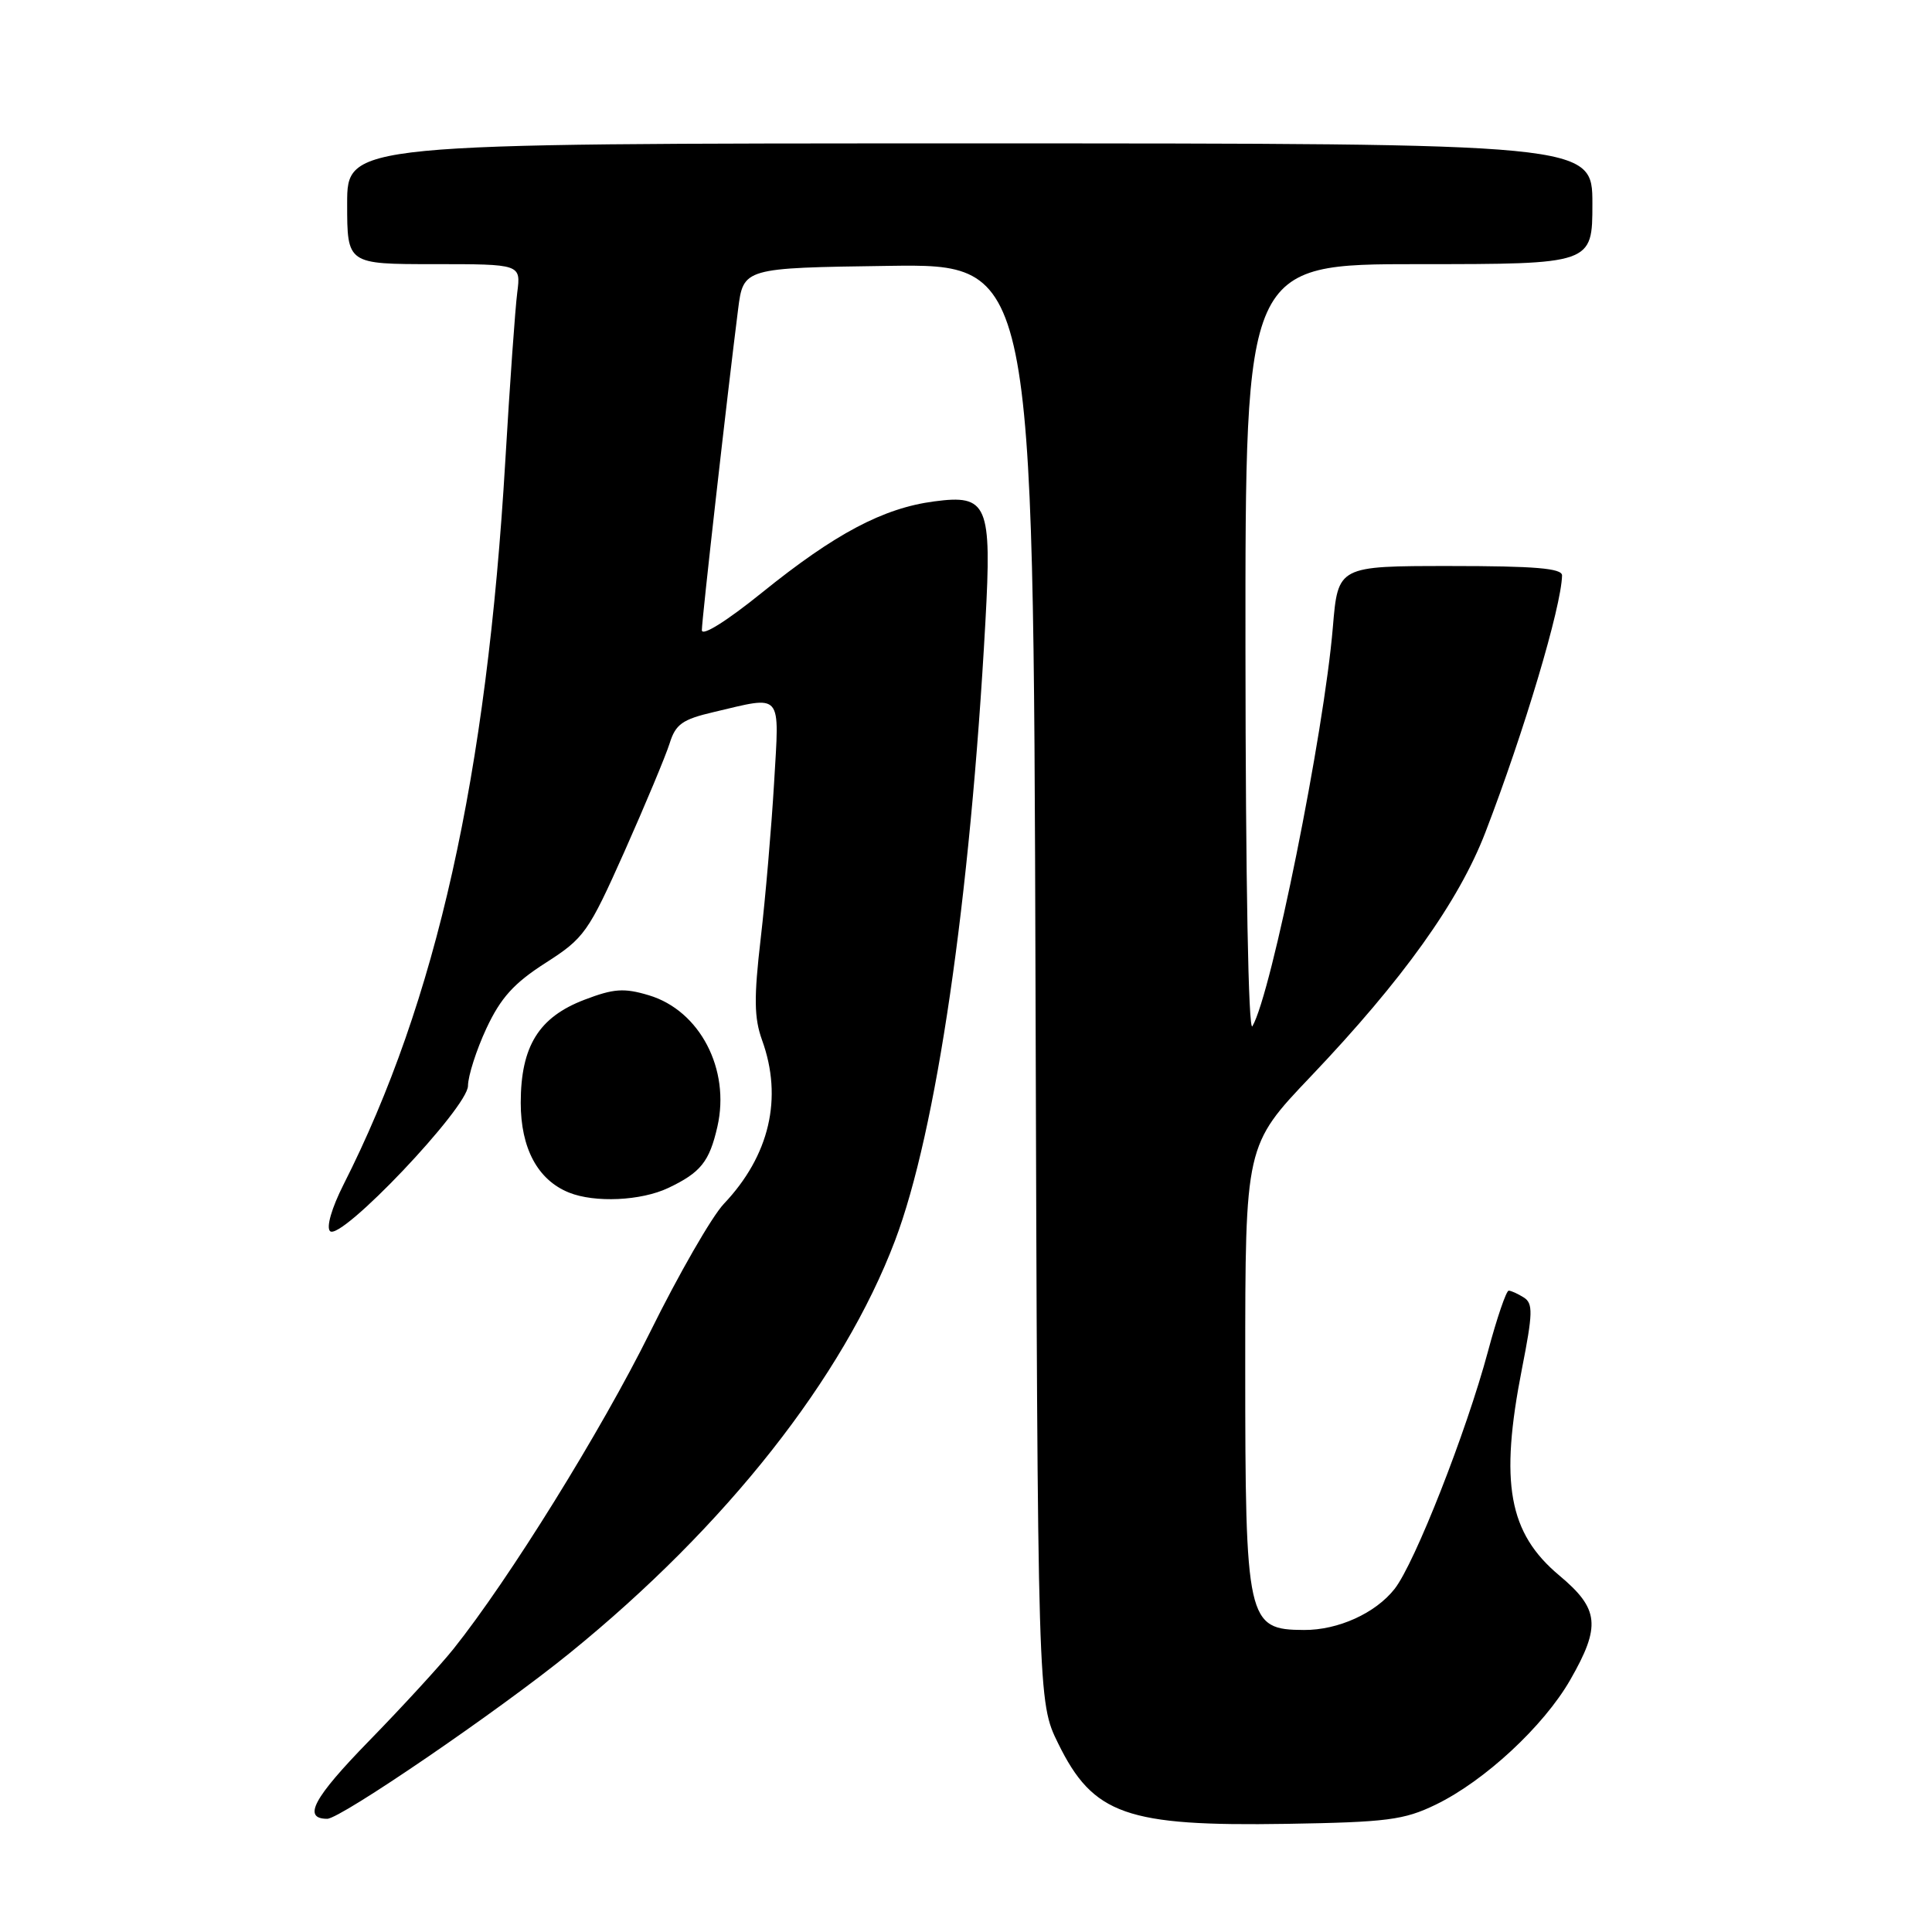 <?xml version="1.0" encoding="UTF-8" standalone="no"?>
<!DOCTYPE svg PUBLIC "-//W3C//DTD SVG 1.1//EN" "http://www.w3.org/Graphics/SVG/1.1/DTD/svg11.dtd" >
<svg xmlns="http://www.w3.org/2000/svg" xmlns:xlink="http://www.w3.org/1999/xlink" version="1.1" viewBox="0 0 256 256">
 <g >
 <path fill="currentColor"
d=" M 190.23 239.13 C 196.70 236.00 204.54 228.73 208.06 222.60 C 212.15 215.47 211.91 213.19 206.63 208.77 C 199.89 203.14 198.69 196.52 201.67 181.35 C 203.11 174.02 203.15 172.71 201.92 171.93 C 201.14 171.44 200.24 171.02 199.91 171.02 C 199.59 171.01 198.35 174.63 197.16 179.08 C 194.31 189.71 187.46 207.15 184.79 210.54 C 182.26 213.76 177.30 216.01 172.78 215.98 C 165.24 215.95 165.00 214.88 165.00 180.95 C 165.00 151.76 165.00 151.76 173.69 142.63 C 185.88 129.82 193.30 119.45 196.83 110.27 C 201.97 96.91 206.89 80.40 206.98 76.25 C 206.99 75.30 203.38 75.00 192.14 75.00 C 177.29 75.00 177.29 75.00 176.61 83.11 C 175.44 97.14 168.48 131.67 165.95 135.98 C 165.42 136.88 165.05 116.63 165.03 86.25 C 165.00 35.00 165.00 35.00 188.00 35.00 C 211.00 35.00 211.00 35.00 211.00 27.00 C 211.00 19.00 211.00 19.00 128.50 19.00 C 46.00 19.00 46.00 19.00 46.00 27.00 C 46.00 35.00 46.00 35.00 57.51 35.00 C 69.02 35.00 69.02 35.00 68.54 38.75 C 68.27 40.81 67.56 50.83 66.96 61.00 C 64.49 102.88 57.84 132.64 45.51 156.98 C 43.96 160.05 43.21 162.61 43.73 163.13 C 45.13 164.53 62.00 146.76 62.01 143.88 C 62.02 142.57 63.11 139.15 64.45 136.27 C 66.35 132.21 68.09 130.28 72.29 127.59 C 77.42 124.31 77.96 123.55 82.75 112.82 C 85.52 106.59 88.21 100.15 88.73 98.50 C 89.52 95.96 90.42 95.32 94.58 94.35 C 103.80 92.18 103.28 91.56 102.57 103.75 C 102.22 109.66 101.43 118.92 100.80 124.33 C 99.88 132.23 99.92 134.88 100.98 137.83 C 103.76 145.50 101.97 153.13 95.91 159.52 C 94.33 161.19 89.93 168.84 86.13 176.53 C 79.67 189.58 67.43 209.30 60.08 218.50 C 58.32 220.70 53.27 226.20 48.86 230.72 C 41.52 238.25 40.05 241.00 43.36 241.00 C 45.13 241.00 66.14 226.64 75.54 219.00 C 96.24 202.19 111.71 182.55 118.59 164.40 C 124.07 149.94 128.54 119.36 130.57 82.41 C 131.43 66.82 130.87 65.49 123.77 66.44 C 117.02 67.33 110.65 70.71 101.01 78.49 C 96.28 82.31 93.00 84.36 93.00 83.50 C 93.00 82.09 96.37 52.28 97.80 41.00 C 98.50 35.50 98.50 35.50 117.71 35.23 C 136.92 34.96 136.92 34.96 137.21 130.23 C 137.50 225.50 137.50 225.50 140.21 231.01 C 144.85 240.47 149.24 242.01 170.50 241.67 C 183.79 241.45 186.04 241.16 190.23 239.13 Z  M 88.55 157.41 C 92.85 155.37 94.00 153.93 95.06 149.28 C 96.79 141.69 92.73 133.90 85.98 131.88 C 82.69 130.89 81.32 130.99 77.45 132.47 C 71.39 134.78 69.01 138.63 69.00 146.12 C 69.00 152.16 71.25 156.35 75.39 158.02 C 78.81 159.40 84.95 159.12 88.55 157.41 Z "/>
</g>
</svg>